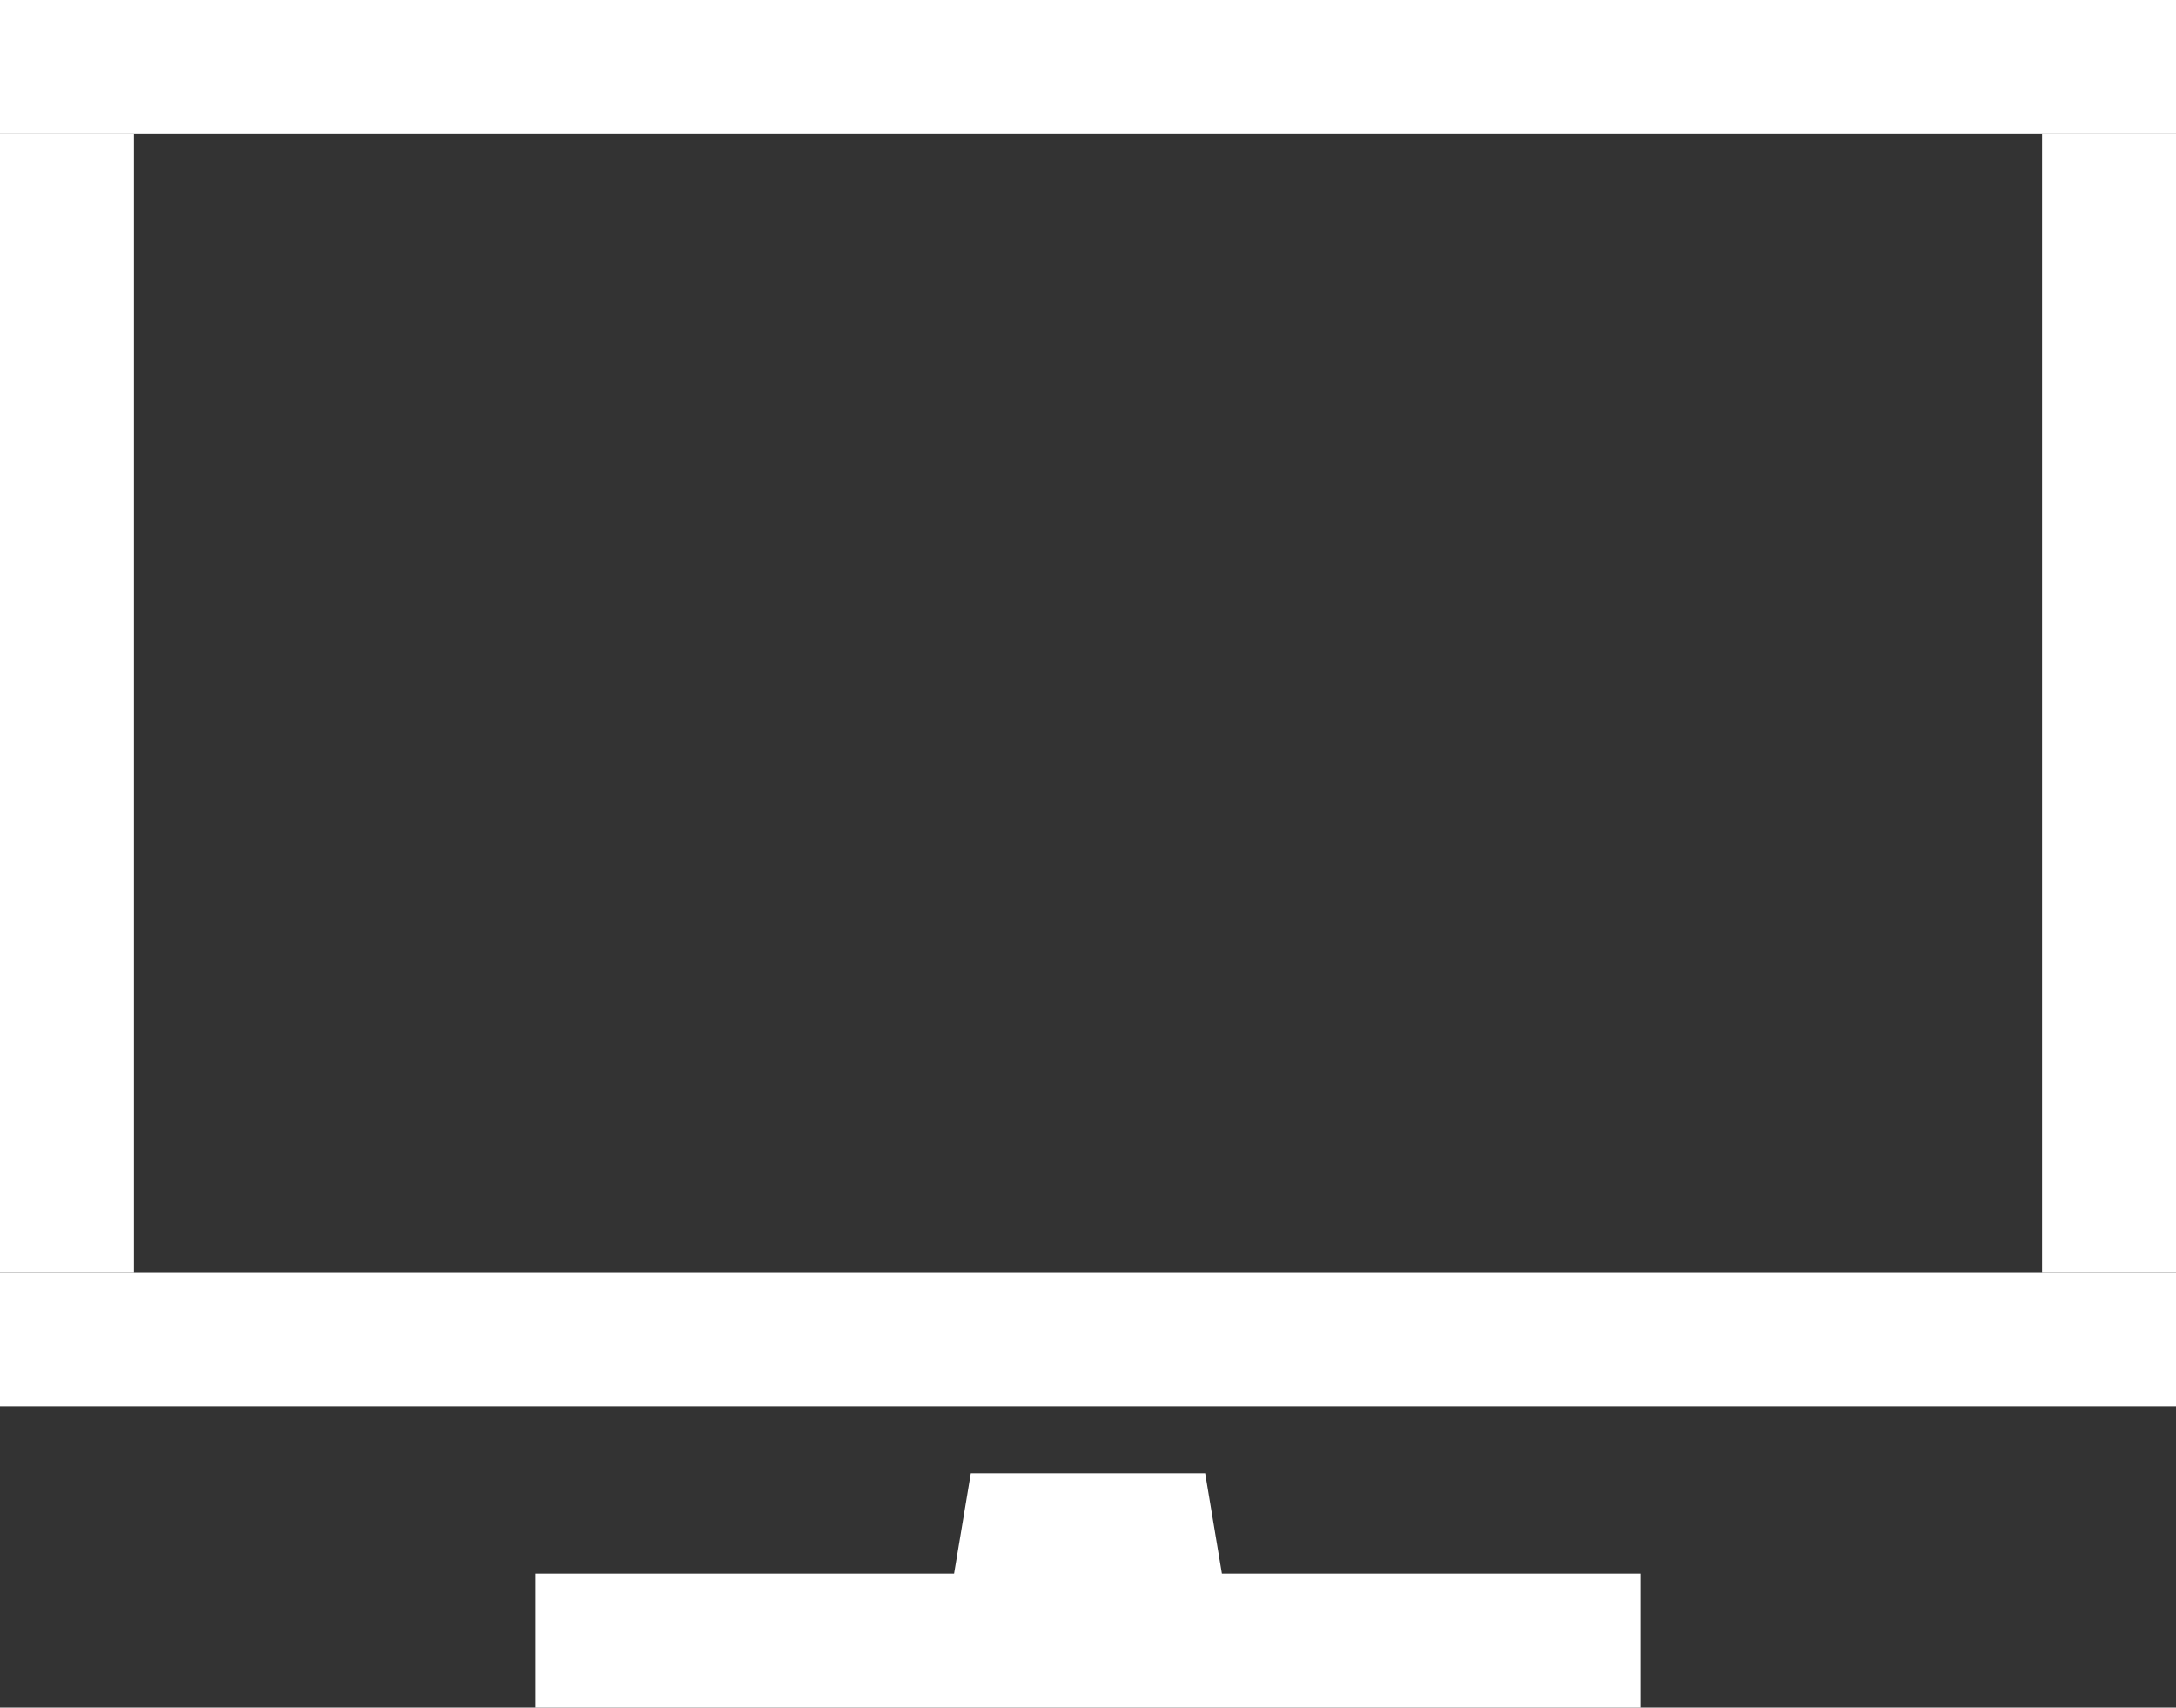 <svg width="65" height="51" viewBox="0 0 65 51" fill="none" xmlns="http://www.w3.org/2000/svg">
<rect x="0" y="0" width="65" height="51" fill="#333333" stroke="none"/>
<rect width="65" height="4" fill="white"/>
<path d="M16 47H28.5L29 44H36L36.5 47H49V51H16V47Z" fill="white"/>
<rect y="38" width="65" height="4" fill="white"/>
<rect y="4" width="4" height="34" fill="white"/>
<rect x="61" y="4" width="4" height="34" fill="white"/>
</svg>

